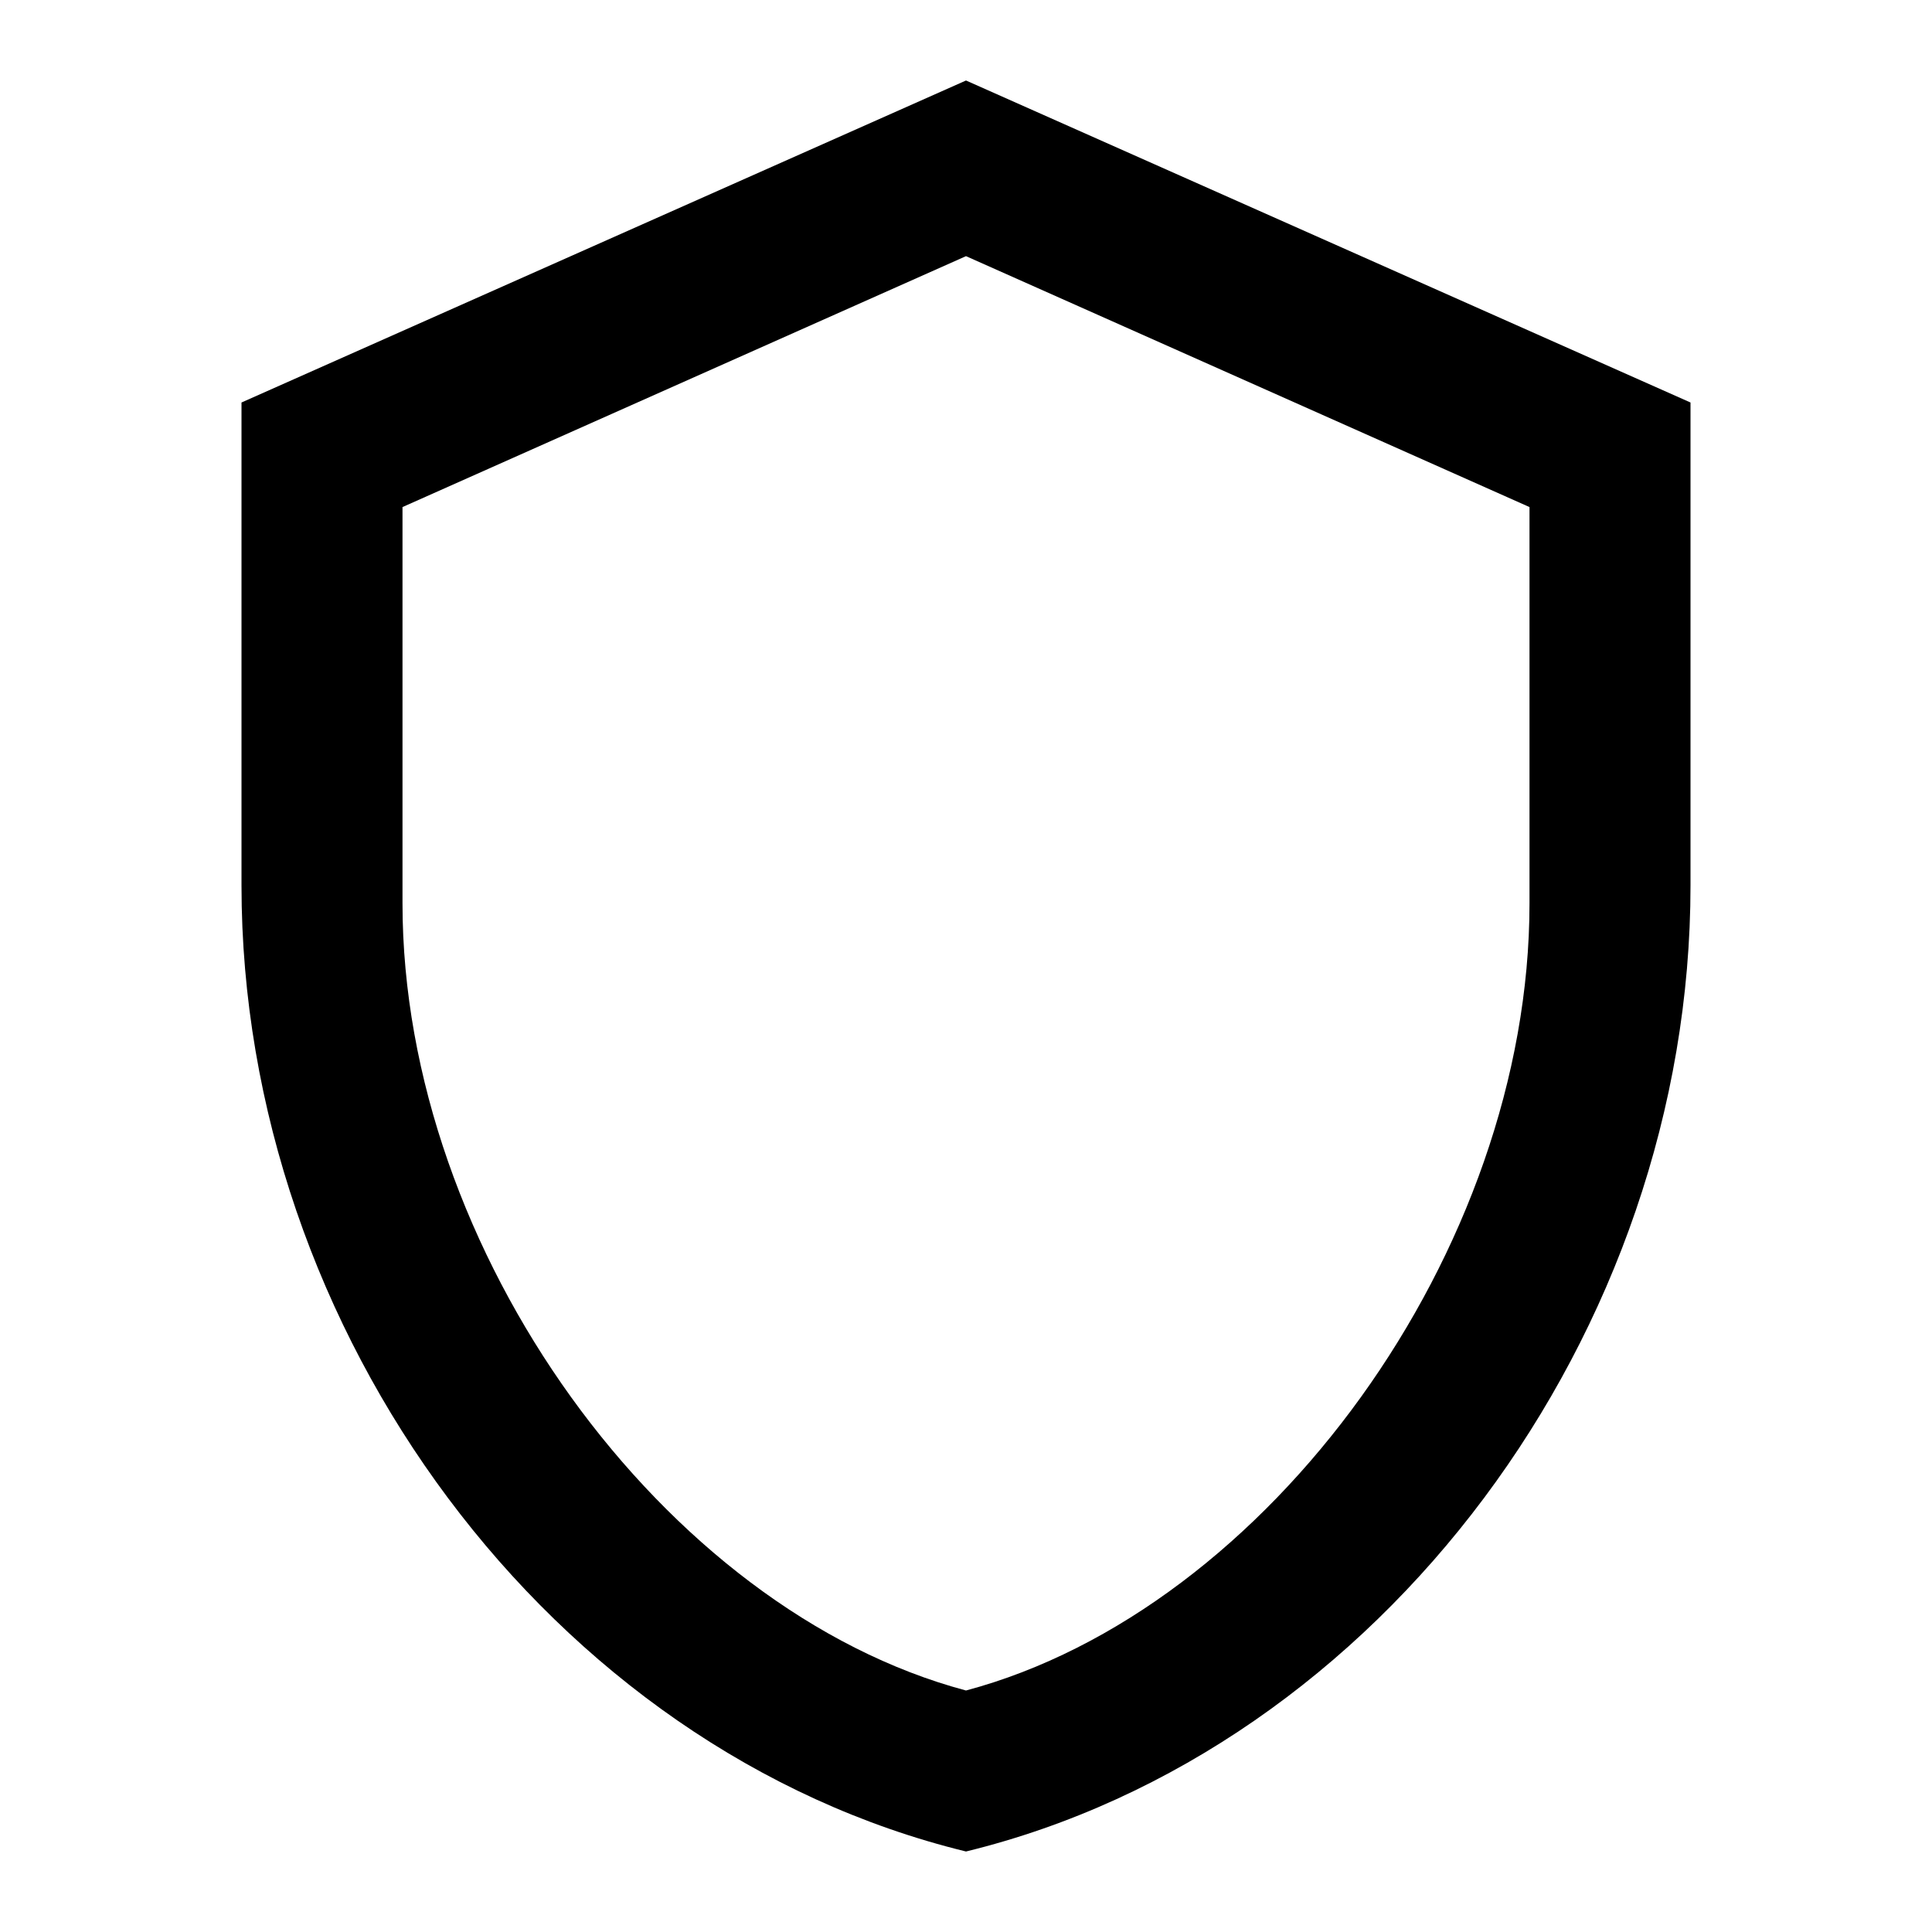 <?xml version="1.0" encoding="utf-8"?>
<!DOCTYPE svg PUBLIC "-//W3C//DTD SVG 1.1//EN" "http://www.w3.org/Graphics/SVG/1.1/DTD/svg11.dtd">
<svg xmlns="http://www.w3.org/2000/svg" xmlns:xlink="http://www.w3.org/1999/xlink" version="1.1" baseProfile="full" width="24" height="24" viewBox="0 0 24.00 24.00" enable-background="new 0 0 24.00 24.00" xml:space="preserve">
	<path fill="#000000" fill-opacity="1" stroke-width="0.2" stroke-linejoin="round" d="M 21,11C 21,16.55 17.16,21.74 12,23C 6.84,21.74 3,16.55 3,11L 3,5L 12,1L 21,5L 21,11 Z M 12,21C 15.75,20 19,15.539 19,11.222L 19,6.299L 12,3.182L 5,6.299L 5,11.222C 5,15.539 8.25,20 12,21 Z "/>
</svg>
